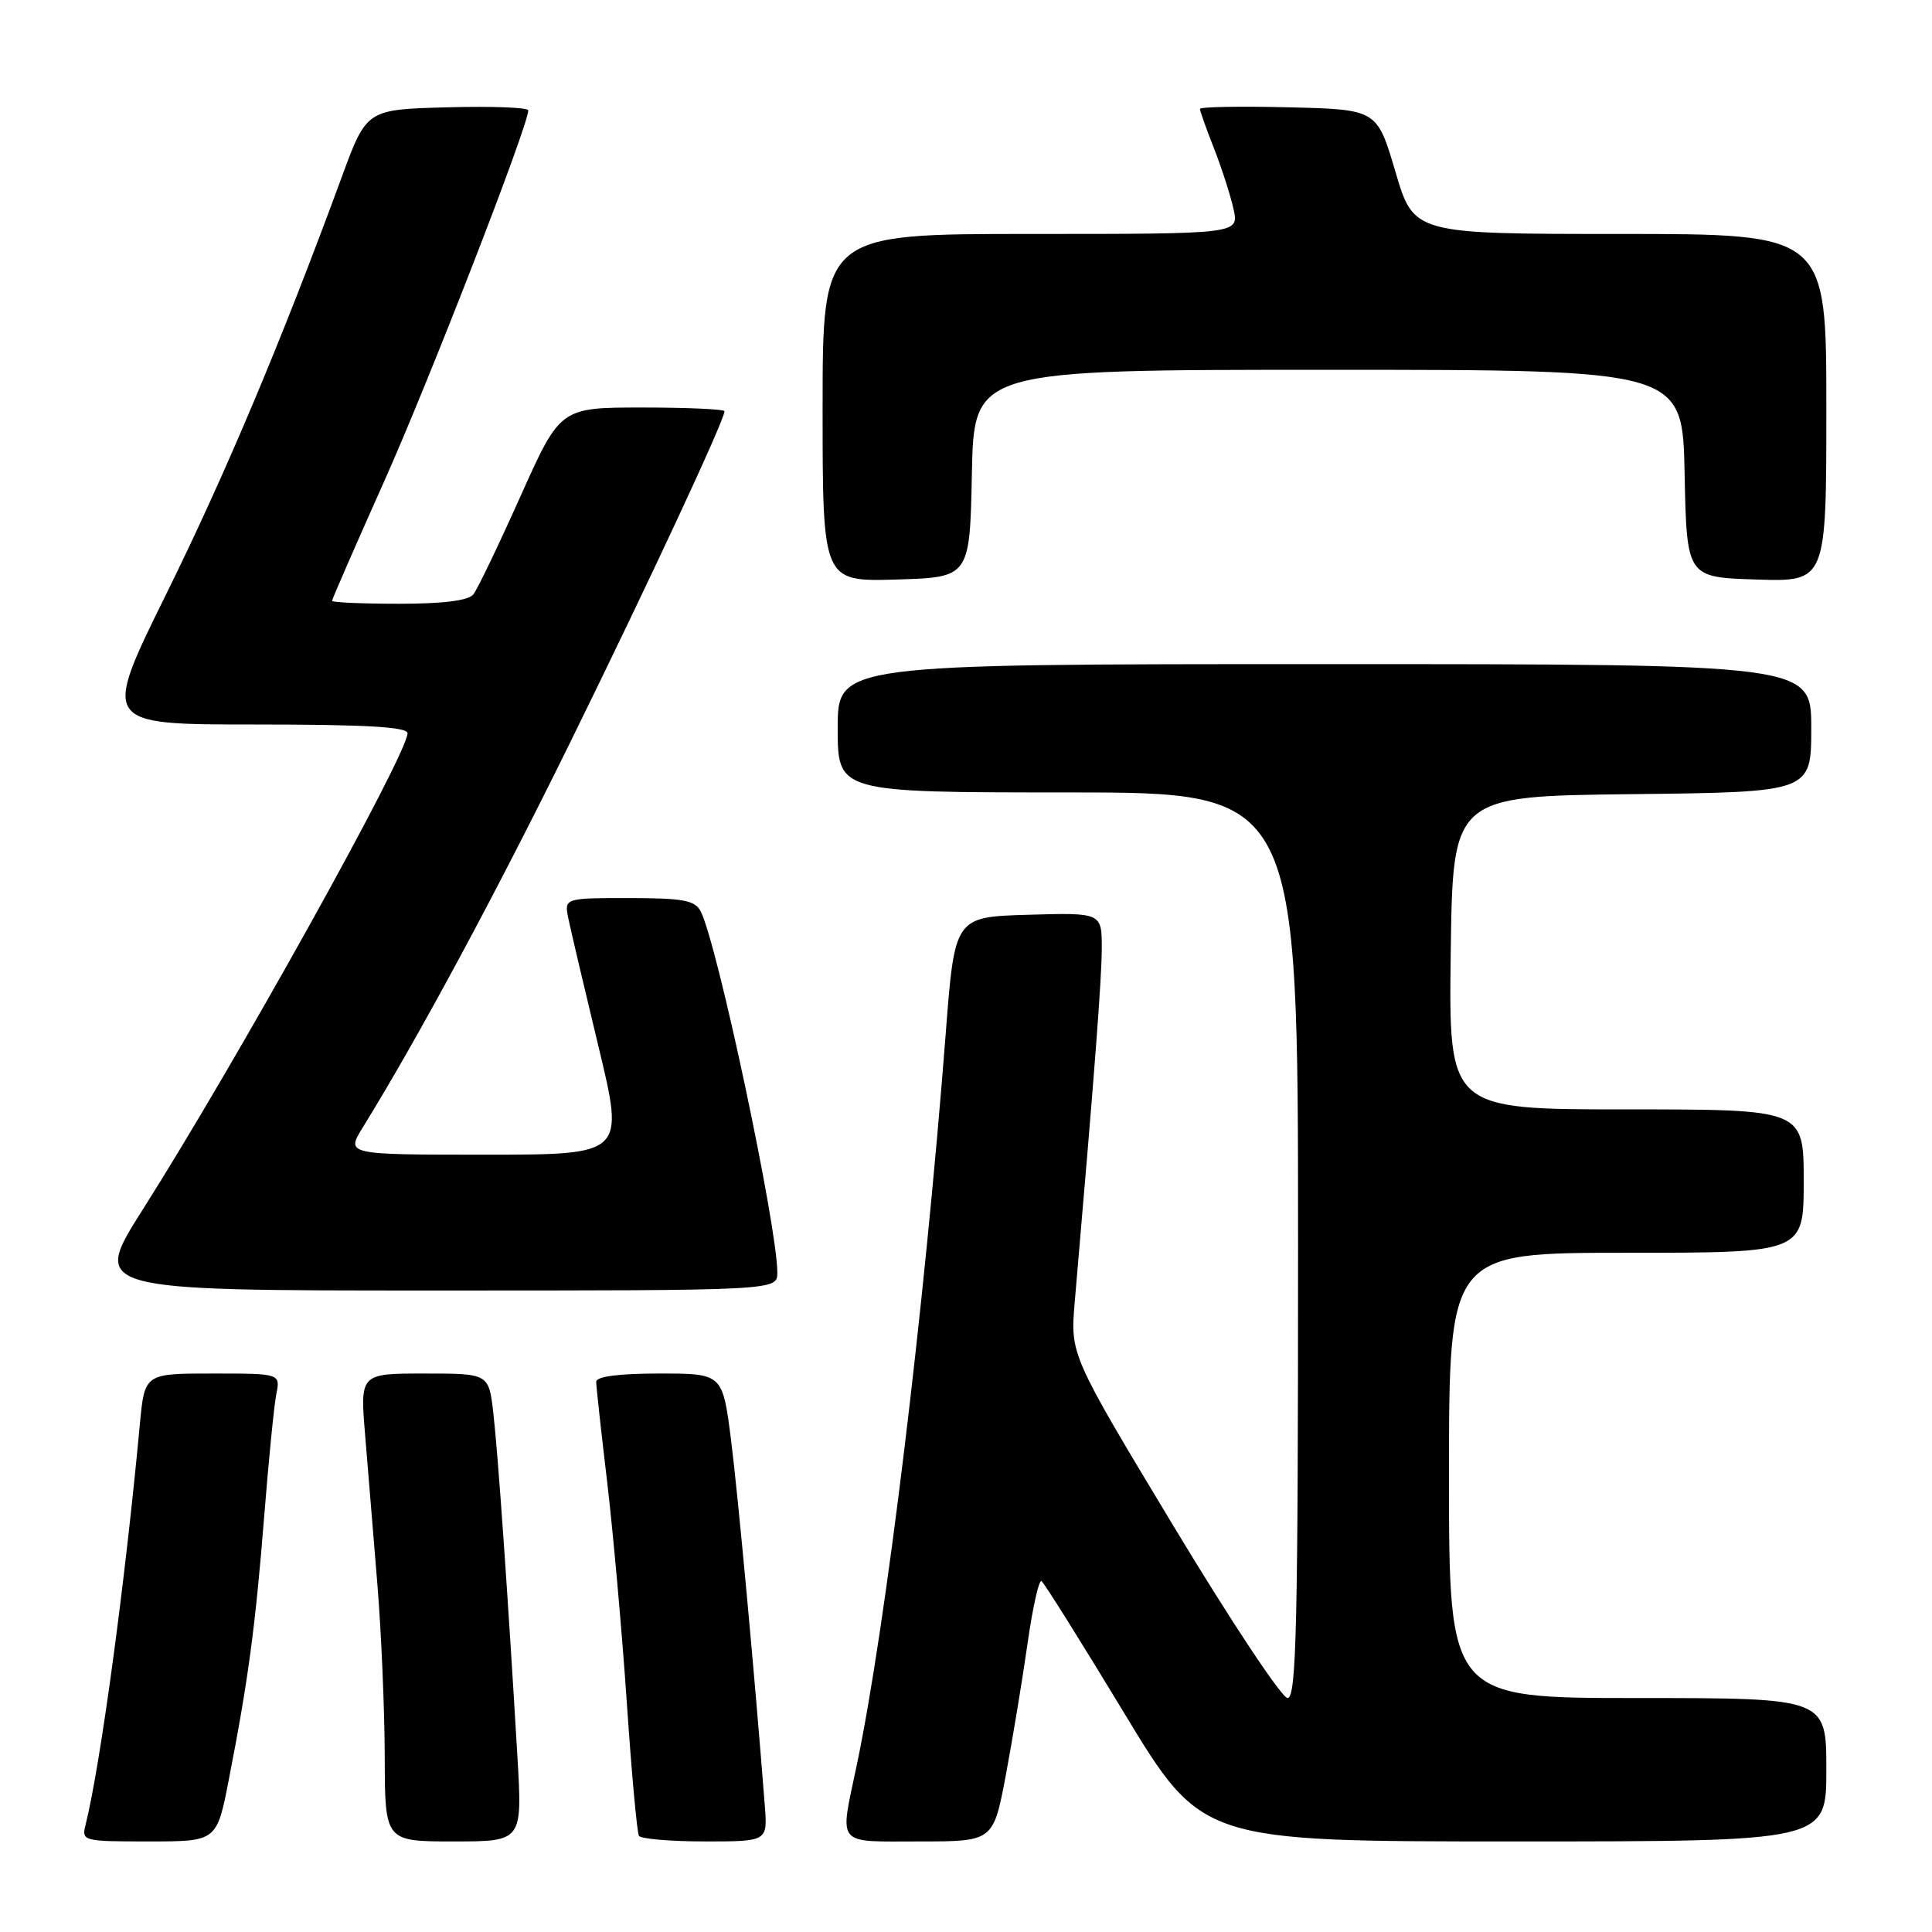 <?xml version="1.0" encoding="UTF-8" standalone="no"?>
<!DOCTYPE svg PUBLIC "-//W3C//DTD SVG 1.1//EN" "http://www.w3.org/Graphics/SVG/1.1/DTD/svg11.dtd" >
<svg xmlns="http://www.w3.org/2000/svg" xmlns:xlink="http://www.w3.org/1999/xlink" version="1.1" viewBox="0 0 256 256">
 <g >
 <path fill="currentColor"
d=" M 30.33 235.75 C 32.88 222.71 33.85 215.47 35.00 201.00 C 35.59 193.57 36.31 186.26 36.61 184.75 C 37.16 182.00 37.16 182.00 28.16 182.00 C 19.16 182.00 19.16 182.00 18.53 188.75 C 16.55 209.97 13.31 233.87 11.35 241.75 C 10.79 243.96 10.95 244.00 19.75 244.00 C 28.73 244.00 28.73 244.00 30.33 235.75 Z  M 68.56 232.75 C 67.31 211.53 65.98 192.50 65.37 187.25 C 64.77 182.00 64.77 182.00 56.24 182.00 C 47.70 182.00 47.70 182.00 48.39 190.25 C 48.77 194.79 49.50 203.68 50.01 210.00 C 50.53 216.32 50.96 226.56 50.98 232.75 C 51.00 244.00 51.00 244.00 60.11 244.00 C 69.22 244.00 69.22 244.00 68.56 232.75 Z  M 101.34 239.25 C 100.01 222.06 97.80 198.17 96.86 190.75 C 95.74 182.00 95.74 182.00 87.37 182.00 C 82.01 182.00 79.00 182.39 79.00 183.09 C 79.00 183.68 79.65 189.65 80.45 196.34 C 81.24 203.03 82.41 216.15 83.05 225.50 C 83.68 234.85 84.41 242.84 84.66 243.25 C 84.91 243.66 88.85 244.00 93.41 244.00 C 101.71 244.00 101.71 244.00 101.34 239.25 Z  M 133.27 235.25 C 134.17 230.44 135.47 222.59 136.15 217.81 C 136.83 213.03 137.66 209.29 138.00 209.50 C 138.34 209.71 143.26 217.56 148.93 226.94 C 159.25 244.00 159.25 244.00 200.63 244.00 C 242.00 244.00 242.00 244.00 242.00 234.50 C 242.00 225.00 242.00 225.00 217.00 225.00 C 192.00 225.00 192.00 225.00 192.00 195.50 C 192.00 166.00 192.00 166.00 215.50 166.00 C 239.00 166.00 239.00 166.00 239.00 156.50 C 239.00 147.00 239.00 147.00 215.48 147.00 C 191.96 147.00 191.96 147.00 192.23 126.25 C 192.50 105.50 192.50 105.50 216.25 105.23 C 240.00 104.96 240.00 104.96 240.00 96.48 C 240.00 88.00 240.00 88.00 175.50 88.00 C 111.00 88.00 111.00 88.00 111.00 96.50 C 111.00 105.00 111.00 105.00 141.50 105.00 C 172.00 105.00 172.00 105.00 172.00 165.00 C 172.00 215.46 171.78 225.00 170.61 225.00 C 169.85 225.00 163.06 214.76 155.52 202.25 C 141.81 179.50 141.81 179.50 142.41 172.50 C 145.08 141.61 145.97 129.84 145.99 125.71 C 146.00 120.93 146.00 120.93 136.25 121.21 C 126.50 121.50 126.50 121.50 125.31 137.00 C 122.50 173.41 117.36 215.63 113.52 233.92 C 111.24 244.76 110.61 244.00 121.81 244.00 C 131.61 244.00 131.61 244.00 133.27 235.25 Z  M 103.00 168.63 C 103.00 162.51 95.04 124.99 92.84 120.75 C 92.08 119.29 90.51 119.00 83.34 119.00 C 74.75 119.00 74.75 119.00 75.32 121.75 C 75.63 123.26 77.43 130.91 79.32 138.75 C 82.75 153.00 82.75 153.00 64.29 153.00 C 45.84 153.00 45.84 153.00 48.07 149.39 C 55.44 137.45 65.60 118.60 75.49 98.50 C 85.94 77.26 96.00 55.67 96.00 54.49 C 96.00 54.22 91.10 54.00 85.12 54.00 C 74.24 54.00 74.24 54.00 68.97 65.75 C 66.08 72.21 63.27 78.06 62.73 78.75 C 62.08 79.58 58.79 80.00 52.88 80.00 C 47.99 80.00 44.00 79.83 44.00 79.61 C 44.00 79.40 47.09 72.31 50.87 63.86 C 56.81 50.60 70.00 16.64 70.00 14.62 C 70.00 14.24 65.18 14.06 59.29 14.22 C 48.57 14.50 48.57 14.50 45.27 23.50 C 37.32 45.13 29.94 62.68 22.01 78.75 C 13.50 96.00 13.50 96.00 33.75 96.00 C 48.47 96.00 54.00 96.32 54.00 97.16 C 54.00 99.92 31.29 140.76 18.93 160.25 C 12.11 171.00 12.11 171.00 57.55 171.00 C 103.00 171.00 103.00 171.00 103.00 168.63 Z  M 128.78 62.75 C 129.06 49.00 129.06 49.00 176.00 49.00 C 222.94 49.00 222.94 49.00 223.22 62.75 C 223.50 76.50 223.50 76.50 232.75 76.79 C 242.00 77.08 242.00 77.08 242.00 54.04 C 242.00 31.00 242.00 31.00 214.67 31.00 C 187.33 31.00 187.33 31.00 184.90 22.75 C 182.46 14.50 182.46 14.50 170.73 14.22 C 164.28 14.06 159.00 14.16 159.00 14.43 C 159.00 14.70 159.84 17.08 160.88 19.71 C 161.91 22.35 163.07 25.96 163.46 27.75 C 164.16 31.00 164.16 31.00 136.58 31.00 C 109.00 31.00 109.00 31.00 109.00 54.04 C 109.00 77.07 109.00 77.07 118.75 76.79 C 128.50 76.50 128.50 76.50 128.78 62.75 Z "/>
</g>
</svg>